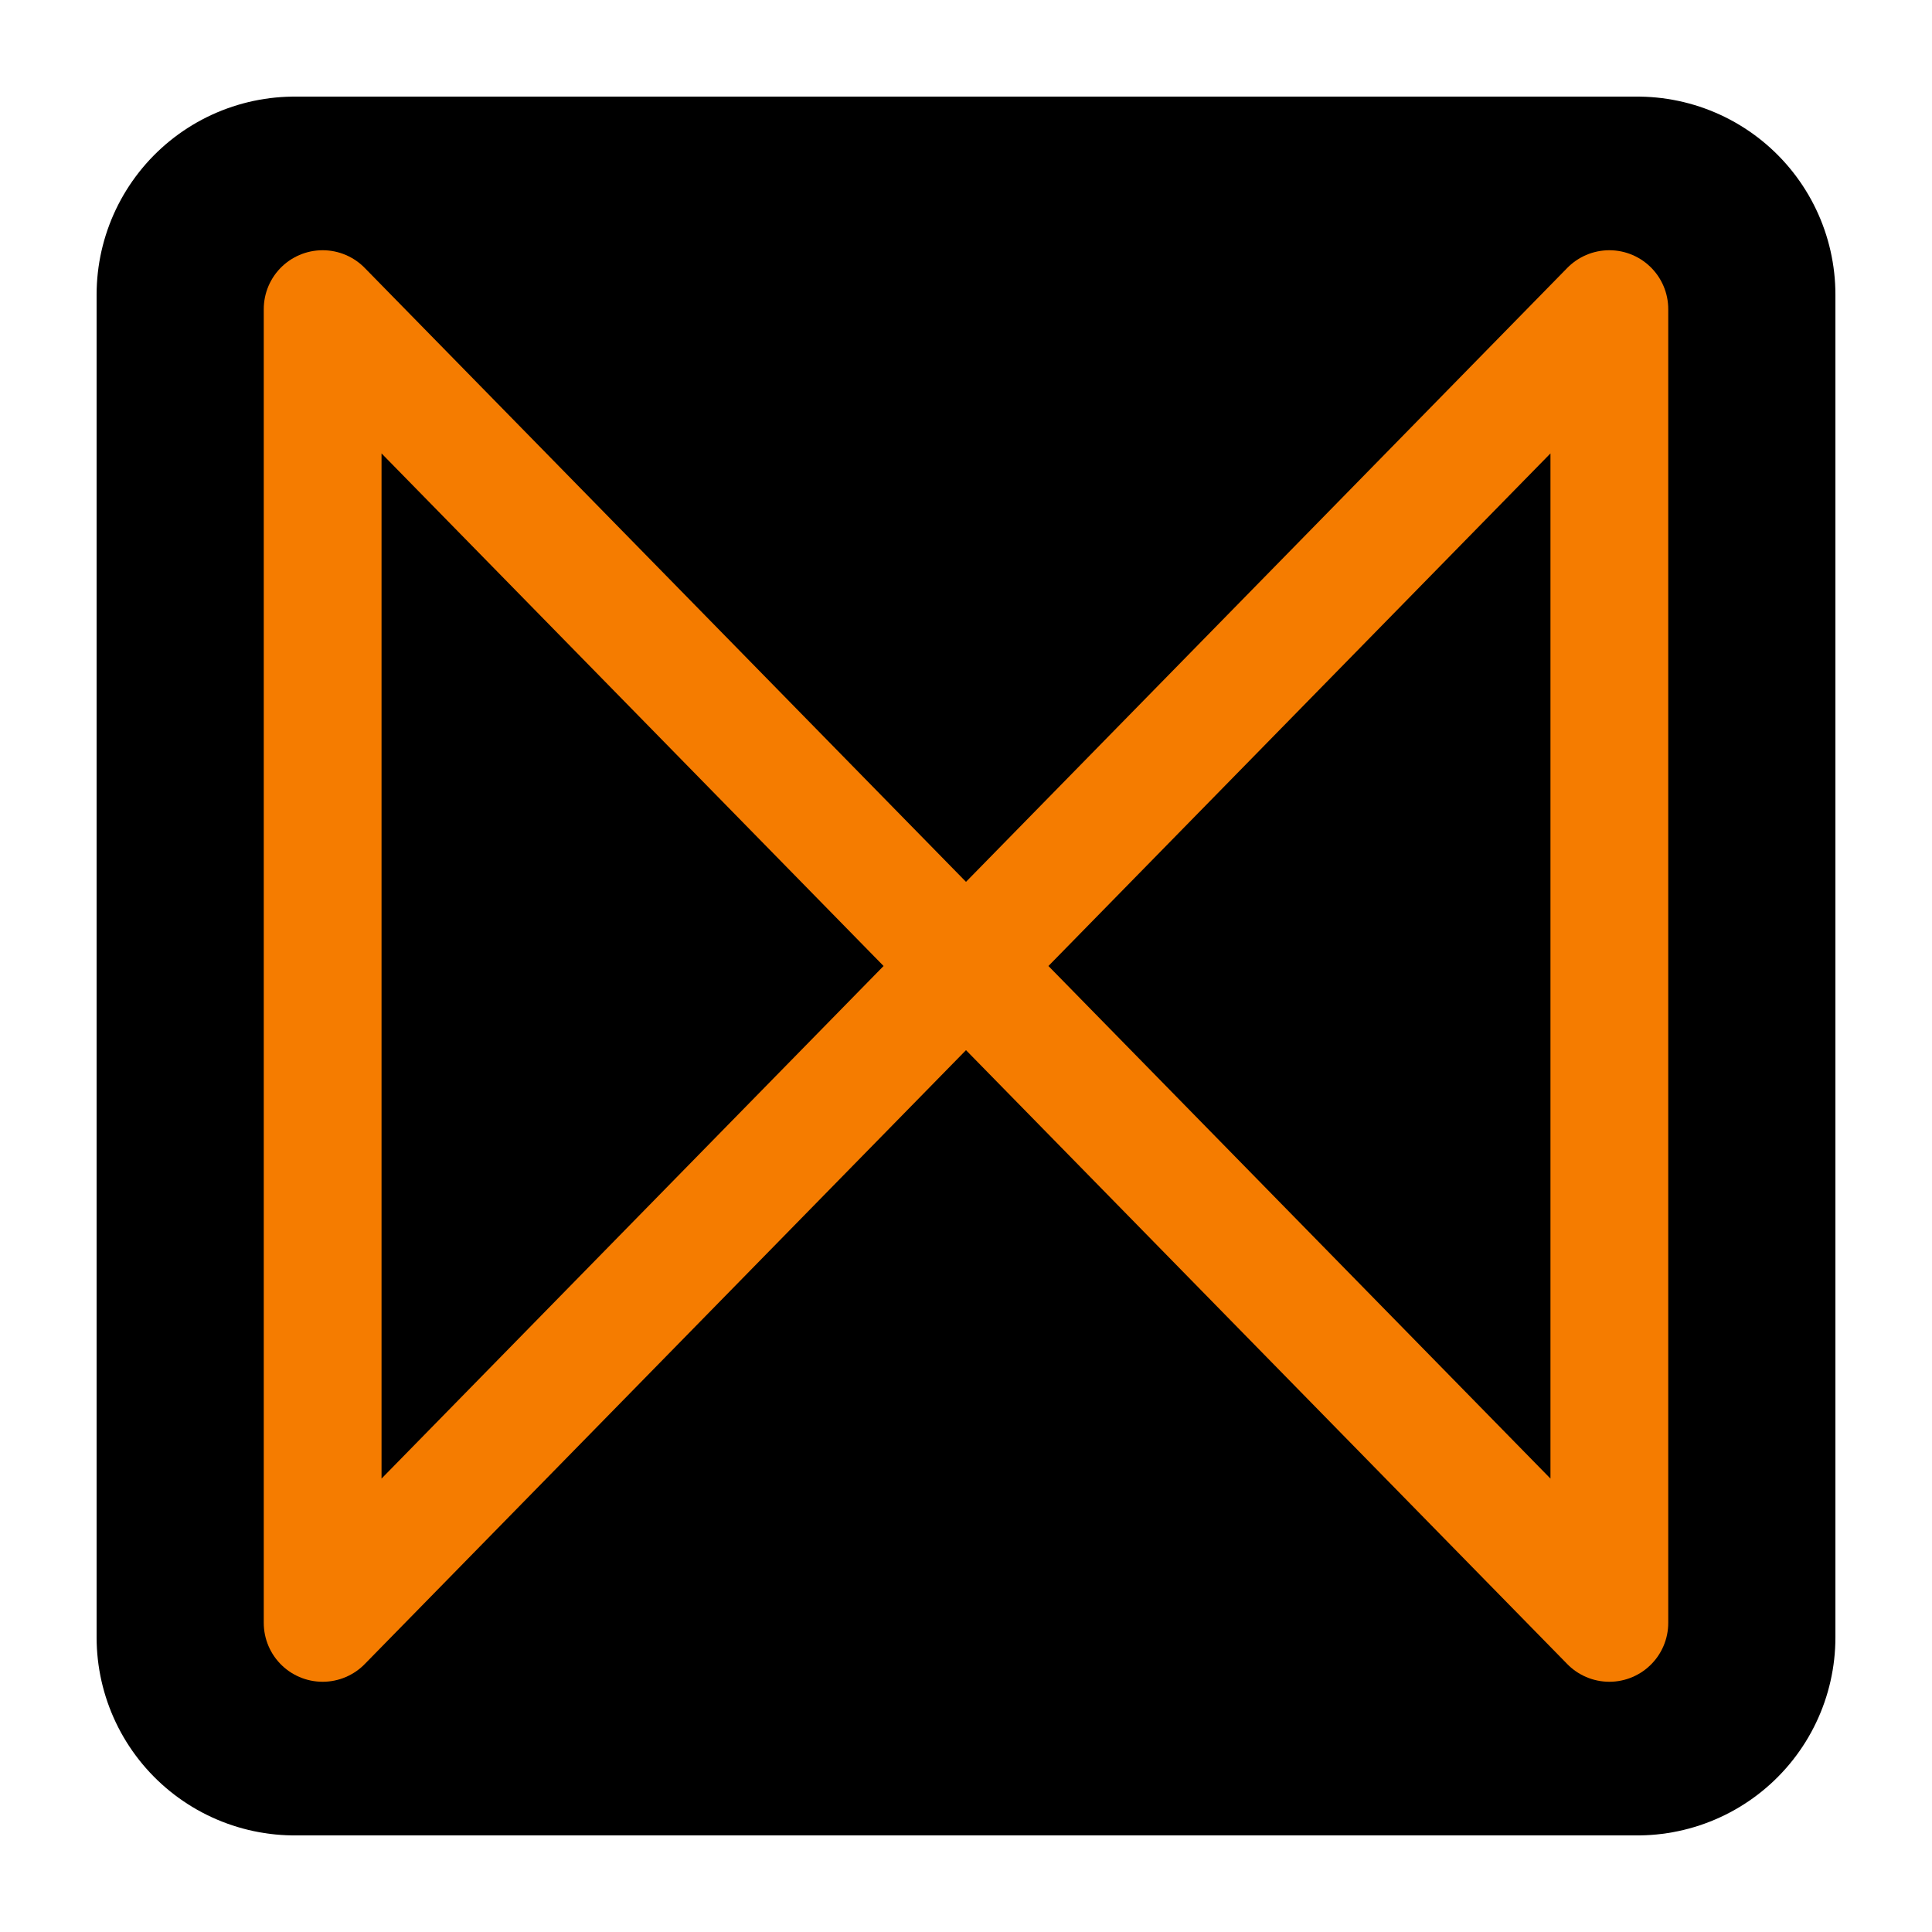 <?xml version="1.0" encoding="UTF-8" standalone="no"?>
<svg
   xmlns:dc="http://purl.org/dc/elements/1.1/"
   xmlns:cc="http://creativecommons.org/ns#"
   xmlns:rdf="http://www.w3.org/1999/02/22-rdf-syntax-ns#"
   xmlns:svg="http://www.w3.org/2000/svg"
   xmlns="http://www.w3.org/2000/svg"
   xmlns:sodipodi="http://sodipodi.sourceforge.net/DTD/sodipodi-0.dtd"
   xmlns:inkscape="http://www.inkscape.org/namespaces/inkscape"
   sodipodi:docname="favicon.svg"
   inkscape:version="1.0 (4035a4fb49, 2020-05-01)"
   inkscape:export-ydpi="6.1440001"
   inkscape:export-xdpi="6.1440001"
   inkscape:export-filename="/home/dbaines/Documents/projects/dpbaines.github.io/favicon.png"
   id="svg16"
   version="1.1"
   viewBox="0 0 132.292 132.292"
   height="500"
   width="500">
  <defs
     id="defs10" />
  <sodipodi:namedview
     inkscape:window-maximized="0"
     inkscape:window-y="6"
     inkscape:window-x="6"
     inkscape:window-height="2089"
     inkscape:window-width="3822"
     units="px"
     fit-margin-bottom="0"
     fit-margin-right="0"
     fit-margin-left="0"
     fit-margin-top="0"
     inkscape:pagecheckerboard="true"
     showgrid="true"
     inkscape:document-rotation="0"
     inkscape:current-layer="layer1"
     inkscape:document-units="px"
     inkscape:cy="197.78879"
     inkscape:cx="-82.6145"
     inkscape:zoom="1.4142136"
     inkscape:pageshadow="2"
     inkscape:pageopacity="0"
     borderopacity="1.0"
     bordercolor="#666666"
     pagecolor="#ffffff"
     id="base"
     showguides="false">
    <inkscape:grid
       originy="-49.744"
       originx="-17.846"
       id="grid845"
       type="xygrid" />
  </sodipodi:namedview>
  <g
     transform="translate(-17.846,-49.744)"
     id="layer1"
     inkscape:groupmode="layer"
     inkscape:label="Layer 1">
    <rect
       y="69.921"
       x="38.023"
       height="91.939"
       width="91.939"
       id="rect847"
       style="fill:#000000;fill-opacity:1;stroke:#000000;stroke-width:27.124;stroke-linecap:round;stroke-linejoin:round;stroke-miterlimit:4.4;stroke-dasharray:none;stroke-opacity:1" />
    <path
       id="path845"
       d="M 39.939,70.911 V 160.869 L 128.045,70.911 v 89.958 z"
       style="fill:none;stroke:#f57c00;stroke-width:8.065;stroke-linecap:butt;stroke-linejoin:round;stroke-miterlimit:4;stroke-dasharray:none;stroke-opacity:1" />
  </g>
</svg>
